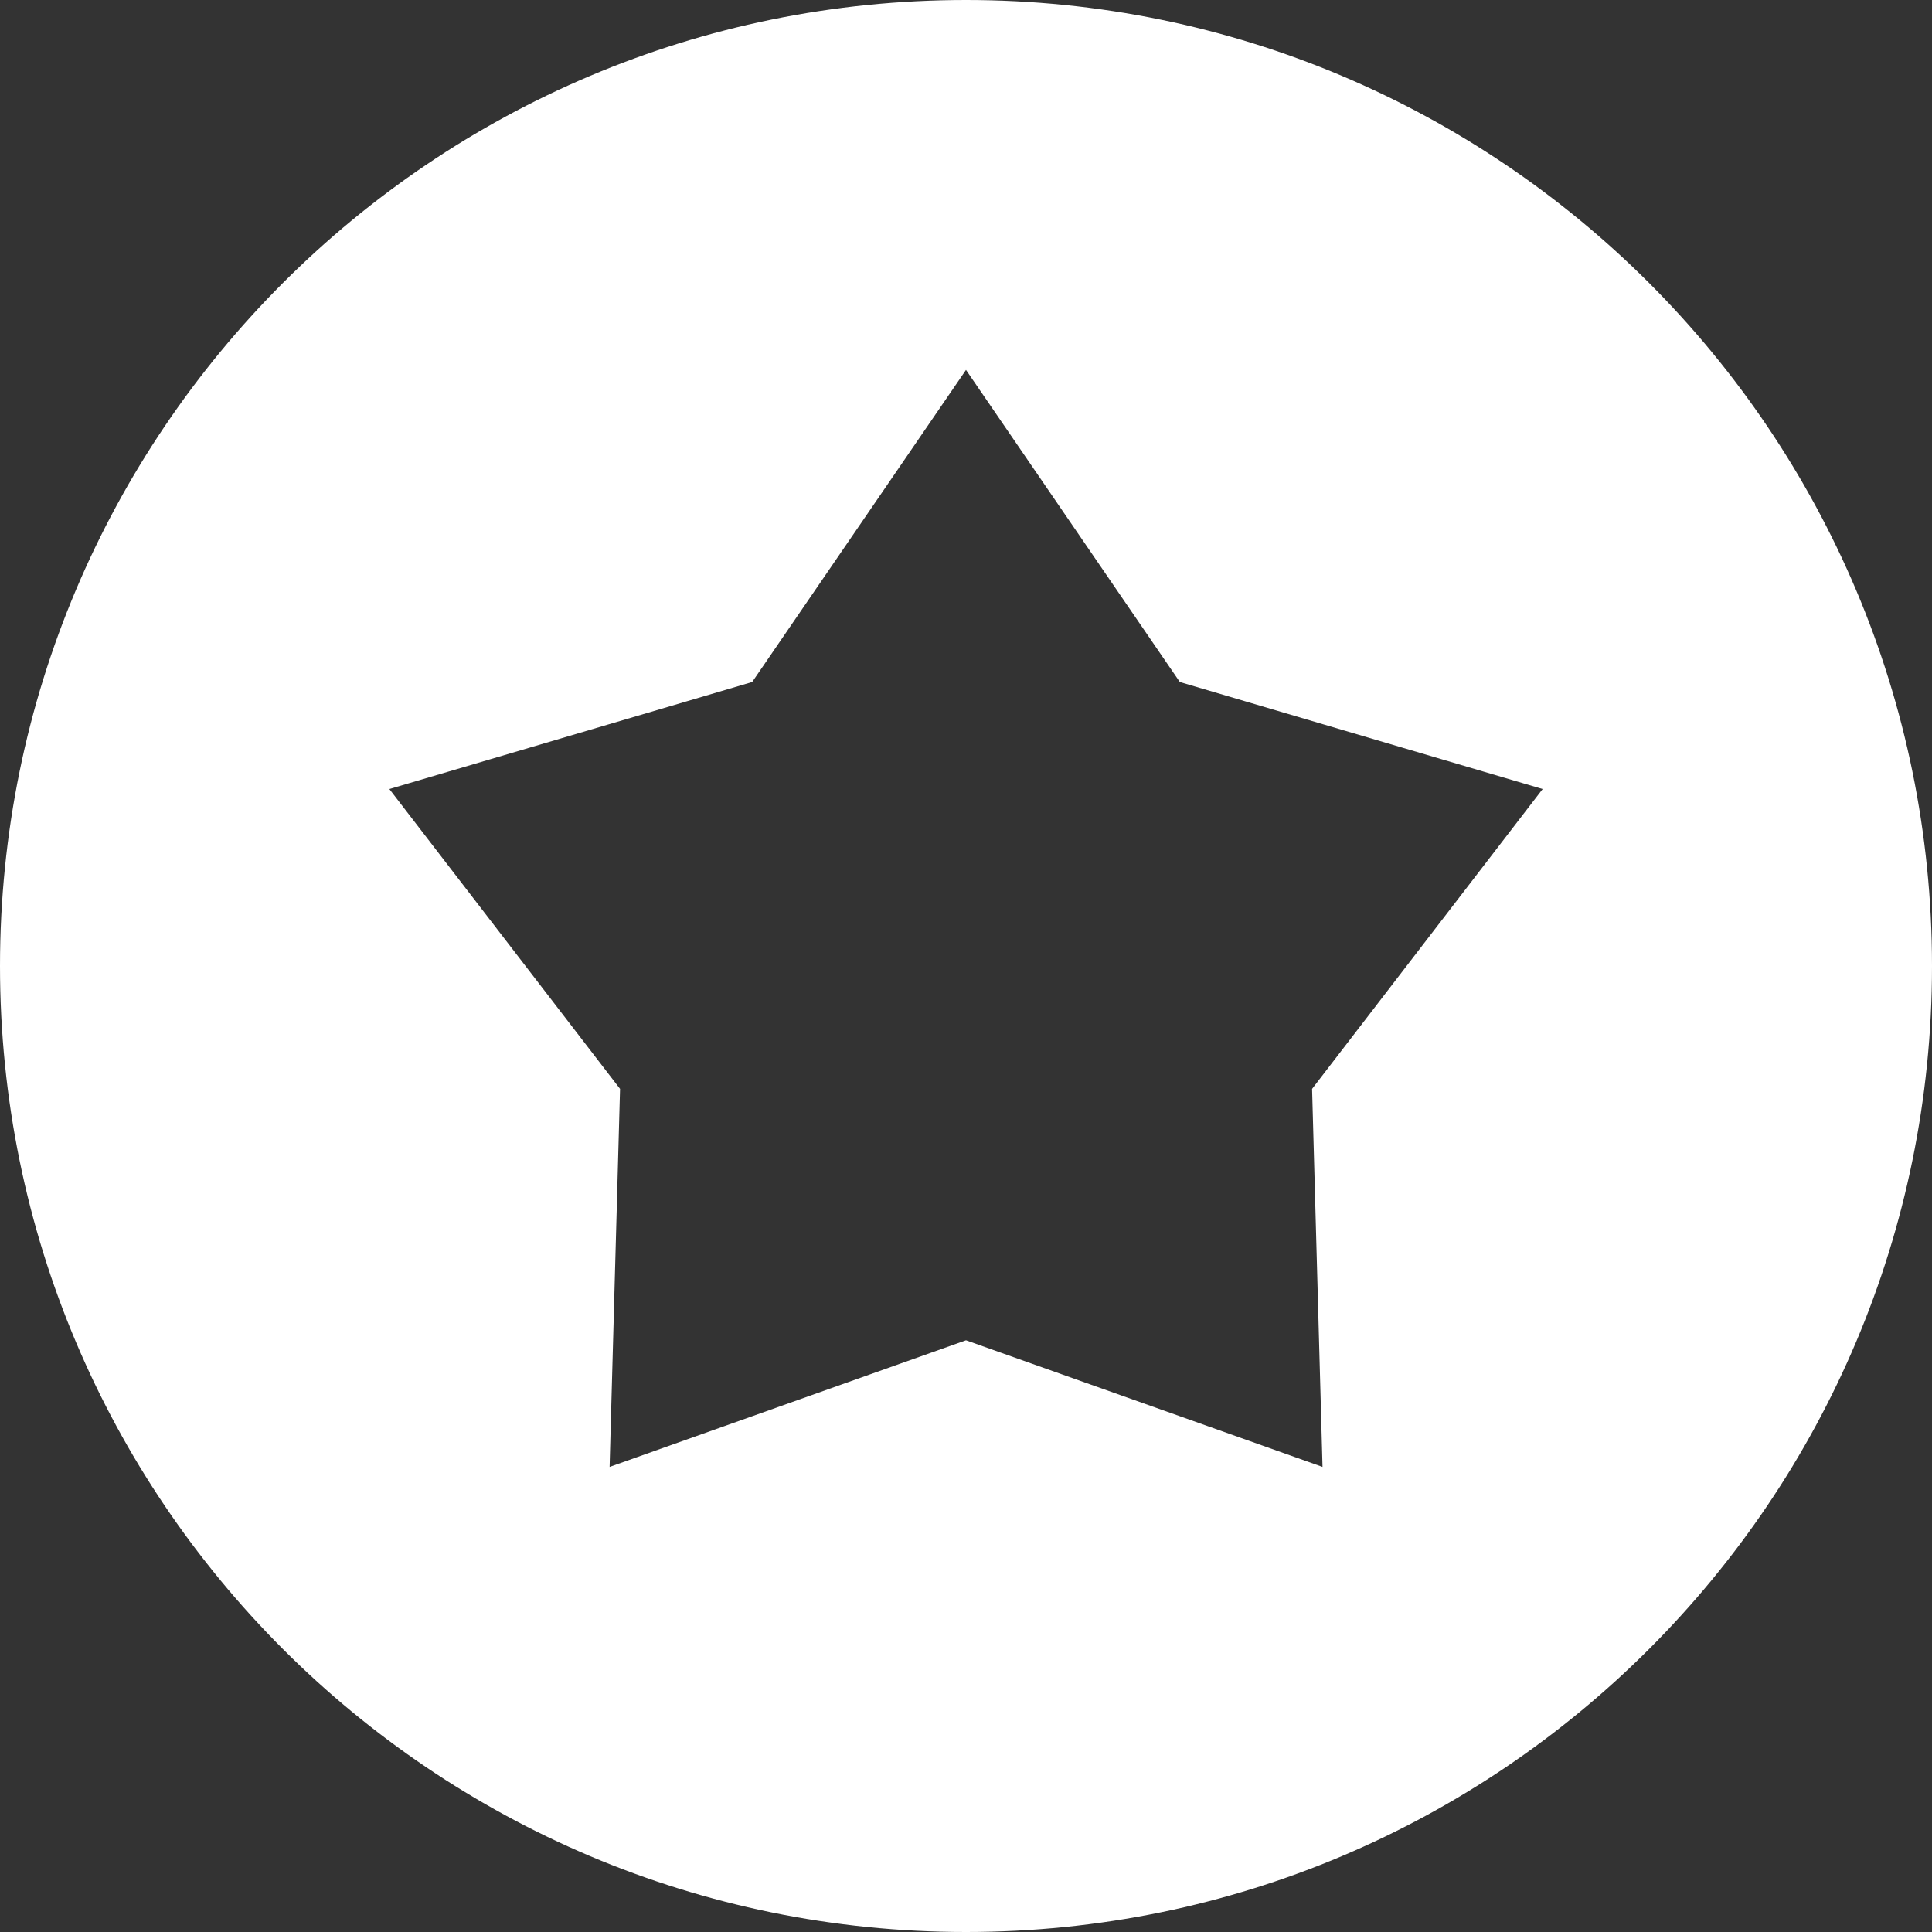 <svg width="15" height="15" viewBox="0 0 15 15" fill="none" xmlns="http://www.w3.org/2000/svg">
<rect x="0" y="0" width="15" height="15" fill="#333333" stroke="none"/>
<path fill-rule="evenodd" clip-rule="evenodd" d="M7.5 0C3.358 0 0 3.358 0 7.5C0 11.642 3.358 15 7.5 15C11.642 15 15 11.642 15 7.5C15 3.358 11.642 0 7.5 0ZM10.268 11.389L7.5 10.406L4.733 11.389L4.814 8.454L3.023 6.126L5.84 5.295L7.5 2.872L9.16 5.295L11.977 6.126L10.187 8.454L10.268 11.389Z" fill="white"/>
</svg>
